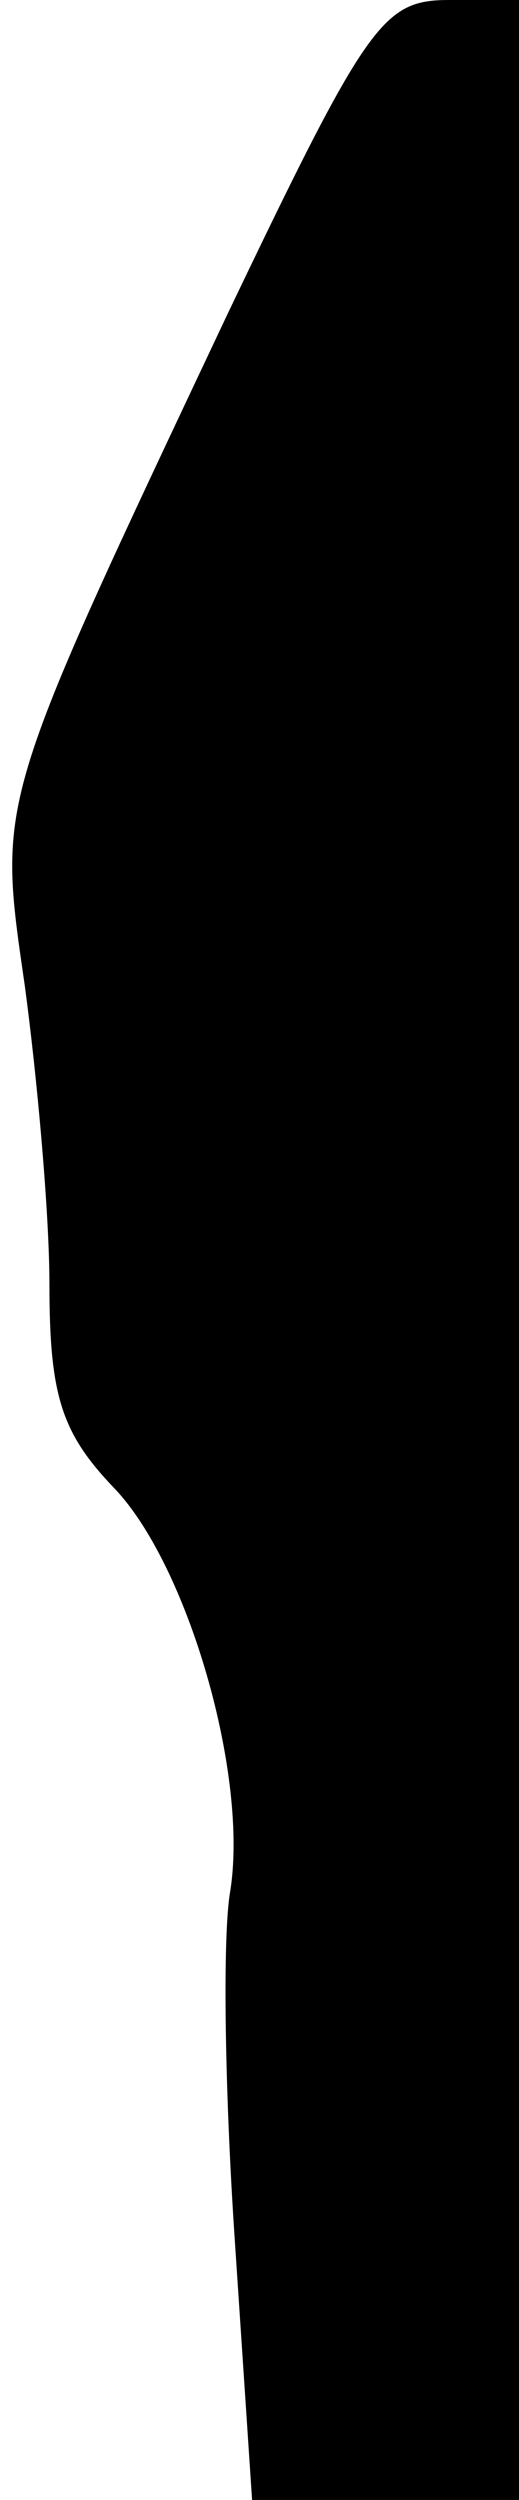 <?xml version="1.0" standalone="no"?>
<!DOCTYPE svg PUBLIC "-//W3C//DTD SVG 20010904//EN"
 "http://www.w3.org/TR/2001/REC-SVG-20010904/DTD/svg10.dtd">
<svg version="1.0" xmlns="http://www.w3.org/2000/svg"
 width="21pt" height="101pt" viewBox="0 0 21 101"
 preserveAspectRatio="xMidYMid meet">
<g transform="translate(0,101) scale(0.1,-0.1)"
fill="#000000" stroke="none">
<path fill="#000000" stroke="none" d="M92 883 c-94 -199 -93 -195 -82 -271 5
-37 10 -92 10 -121 0 -45 5 -60 26 -82 30 -31 55 -117 47 -164 -3 -19 -2 -81
2 -140 l7 -105 54 0 54 0 0 505 0 505 -28 0 c-27 0 -33 -8 -90 -127z"/>
</g>
</svg>
